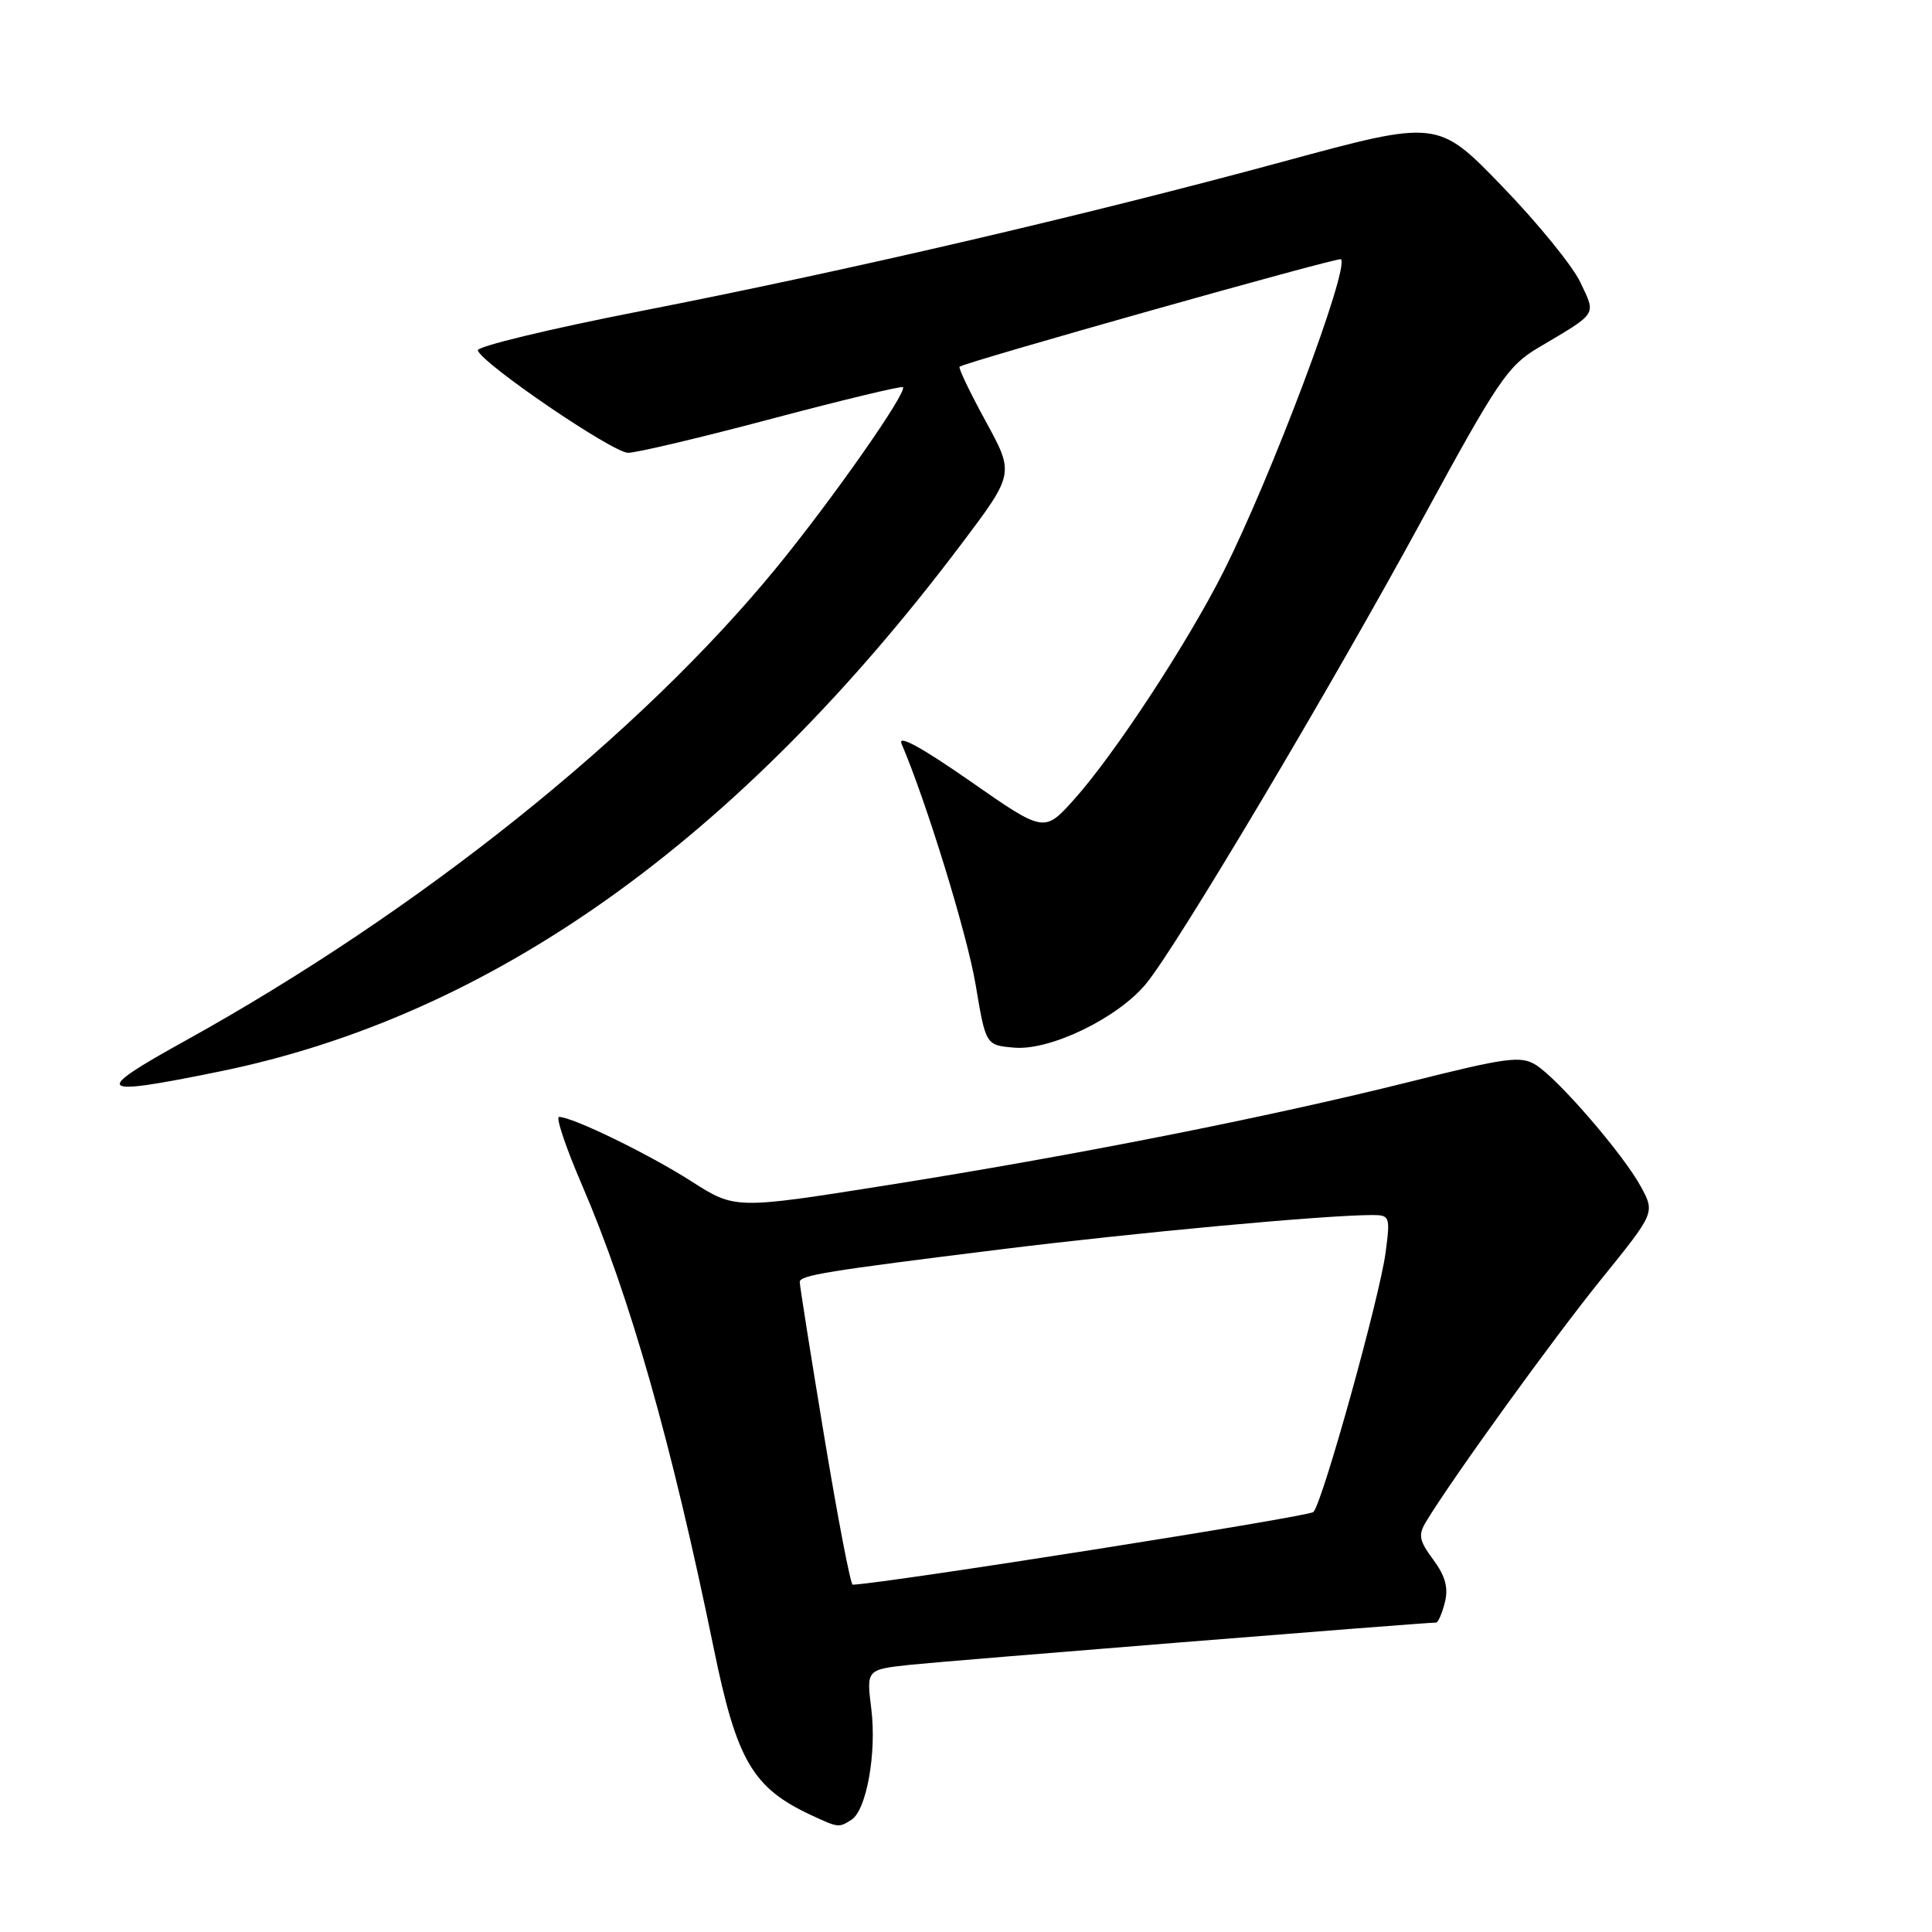 <?xml version="1.0" encoding="UTF-8" standalone="no"?>
<!DOCTYPE svg PUBLIC "-//W3C//DTD SVG 1.1//EN" "http://www.w3.org/Graphics/SVG/1.1/DTD/svg11.dtd" >
<svg xmlns="http://www.w3.org/2000/svg" xmlns:xlink="http://www.w3.org/1999/xlink" version="1.1" viewBox="0 0 256 256">
 <g >
 <path fill="currentColor"
d=" M 112.82 241.13 C 114.82 239.86 116.18 232.27 115.45 226.42 C 114.80 221.22 114.80 221.22 120.65 220.59 C 125.49 220.08 188.67 215.00 190.28 215.00 C 190.56 215.00 191.08 213.80 191.45 212.33 C 191.94 210.39 191.52 208.84 189.92 206.67 C 188.03 204.12 187.89 203.39 188.98 201.60 C 192.48 195.82 205.92 177.22 212.20 169.47 C 219.29 160.70 219.29 160.70 217.45 157.28 C 215.17 153.04 206.50 142.98 203.51 141.11 C 201.54 139.87 199.65 140.12 186.90 143.32 C 168.06 148.03 142.34 153.12 117.46 157.06 C 97.41 160.24 97.41 160.24 91.58 156.51 C 85.96 152.92 75.86 148.00 74.08 148.00 C 73.61 148.00 74.98 152.06 77.12 157.03 C 83.47 171.77 88.98 191.15 94.58 218.44 C 97.62 233.29 99.73 236.91 107.50 240.52 C 111.08 242.19 111.14 242.20 112.82 241.13 Z  M 29.08 141.98 C 65.10 134.64 97.68 111.48 127.35 72.14 C 134.41 62.77 134.41 62.77 130.61 55.82 C 128.52 51.99 126.96 48.74 127.15 48.59 C 127.97 47.96 177.37 34.03 177.68 34.35 C 178.85 35.52 168.45 63.19 162.10 75.78 C 157.33 85.24 147.67 99.97 142.33 105.92 C 138.36 110.35 138.36 110.35 128.50 103.47 C 122.12 99.03 118.92 97.28 119.46 98.55 C 122.78 106.31 128.17 123.86 129.28 130.50 C 130.62 138.50 130.62 138.50 134.42 138.82 C 139.20 139.22 148.13 134.88 151.86 130.35 C 155.94 125.41 176.52 90.80 188.58 68.60 C 198.41 50.53 199.80 48.47 203.79 46.10 C 211.80 41.35 211.49 41.84 209.41 37.42 C 208.40 35.26 203.73 29.53 199.03 24.67 C 190.50 15.85 190.50 15.85 170.00 21.42 C 143.77 28.54 112.32 35.86 84.75 41.25 C 72.79 43.59 63.14 45.92 63.31 46.43 C 63.90 48.22 81.21 60.00 83.23 60.00 C 84.34 60.00 92.92 57.97 102.28 55.48 C 111.64 53.00 119.45 51.12 119.64 51.30 C 120.27 51.93 110.25 66.23 102.86 75.25 C 84.70 97.41 55.54 120.73 24.52 137.92 C 12.06 144.82 12.63 145.34 29.08 141.98 Z  M 109.20 190.25 C 107.40 179.39 105.95 170.21 105.97 169.86 C 106.01 168.98 109.52 168.41 132.50 165.56 C 150.62 163.31 175.63 161.00 181.83 161.00 C 184.16 161.00 184.23 161.19 183.60 165.97 C 182.81 171.91 175.24 199.14 174.03 200.35 C 173.43 200.97 117.35 209.81 112.99 209.98 C 112.70 209.99 111.00 201.11 109.20 190.25 Z "/>
</g>
</svg>